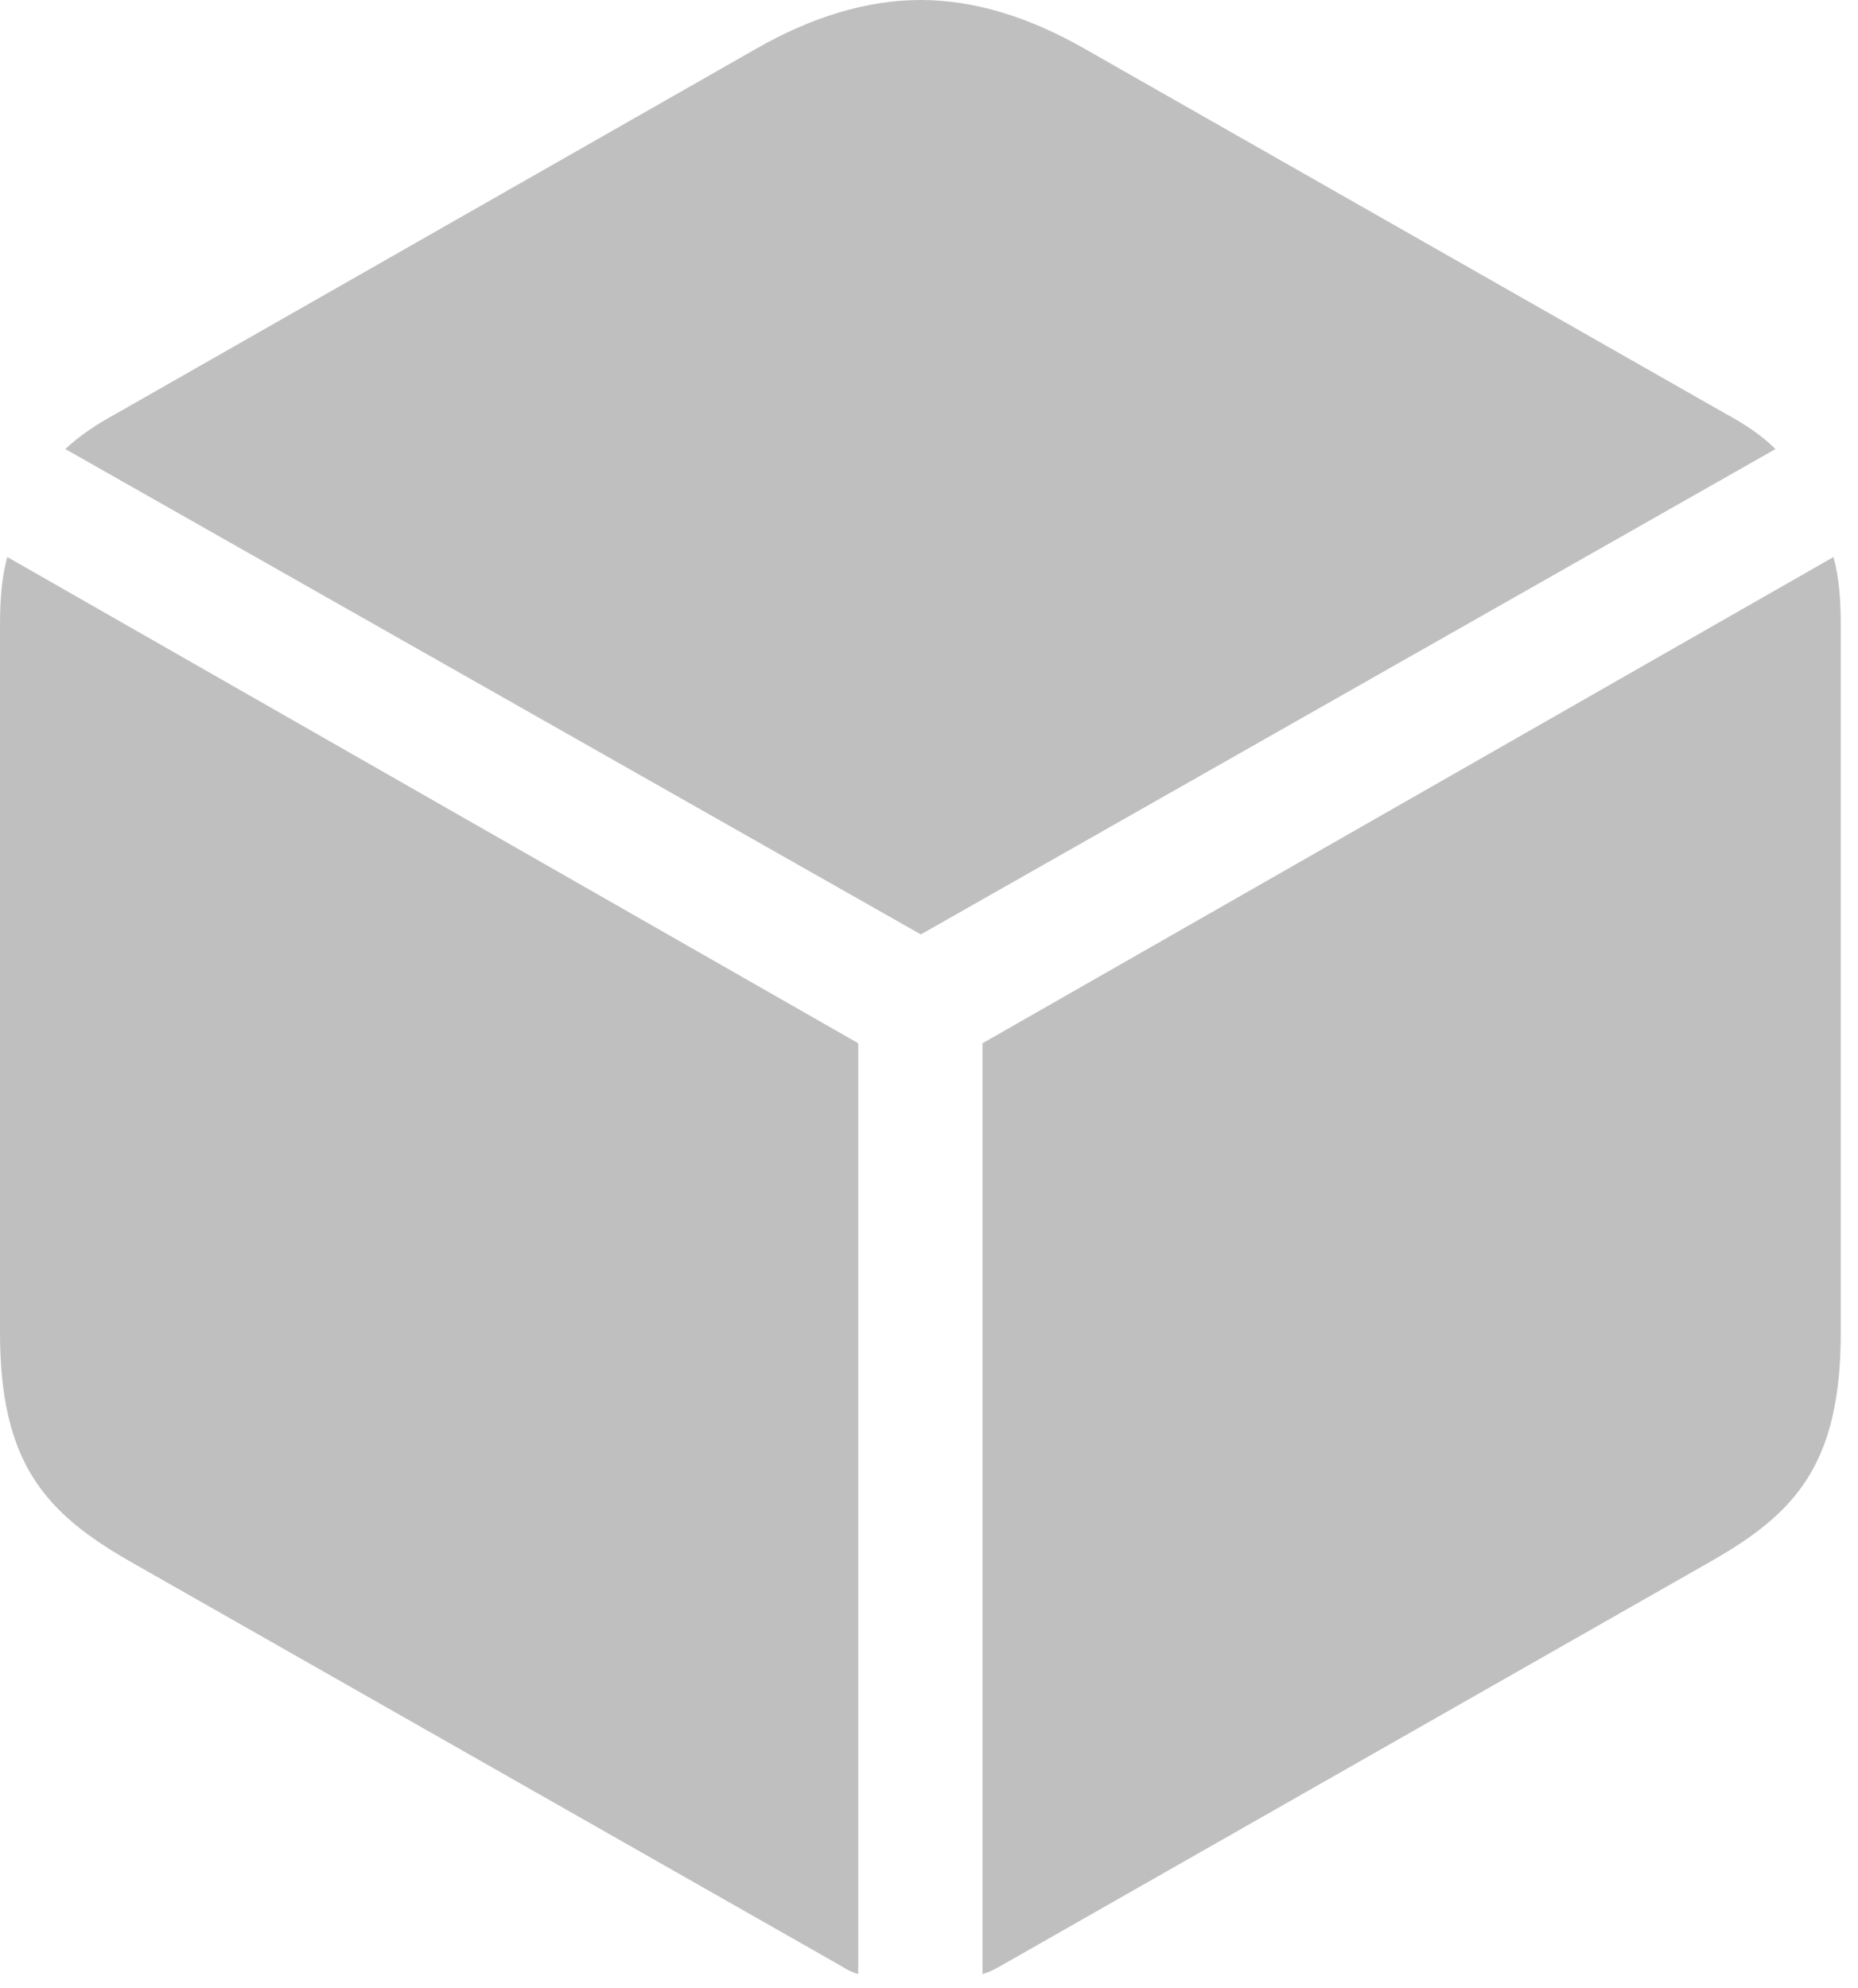 <?xml version="1.0" encoding="UTF-8" standalone="no"?>
<!DOCTYPE svg PUBLIC "-//W3C//DTD SVG 1.1//EN" "http://www.w3.org/Graphics/SVG/1.1/DTD/svg11.dtd">
<svg width="100%" height="100%" viewBox="0 0 100 107" version="1.1" xmlns="http://www.w3.org/2000/svg" xmlns:xlink="http://www.w3.org/1999/xlink" xml:space="preserve" xmlns:serif="http://www.serif.com/" style="fill-rule:evenodd;clip-rule:evenodd;stroke-linejoin:round;stroke-miterlimit:2;">
    <g id="Regular-M" transform="matrix(1,0,0,1,-12.451,87.793)">
        <path d="M62.012,-37.5L108.008,-63.623C107.275,-64.356 106.396,-64.941 105.322,-65.527L70.85,-85.156C67.871,-86.865 64.893,-87.793 62.012,-87.793C59.082,-87.793 56.103,-86.865 53.125,-85.156L18.701,-65.527C17.627,-64.941 16.748,-64.356 15.967,-63.623L62.012,-37.5ZM58.643,18.457L58.643,-31.641L12.842,-57.813C12.549,-56.738 12.451,-55.566 12.451,-54.102L12.451,-16.064C12.451,-8.984 14.941,-6.348 19.434,-3.76L57.715,18.018C58.008,18.213 58.301,18.359 58.643,18.457ZM65.332,18.457C65.674,18.359 65.967,18.213 66.309,18.018L104.541,-3.76C109.082,-6.348 111.523,-8.984 111.523,-16.064L111.523,-54.102C111.523,-55.566 111.426,-56.738 111.133,-57.813L65.332,-31.641L65.332,18.457Z" style="fill:rgb(191,191,191);fill-rule:nonzero;"/>
    </g>
</svg>
